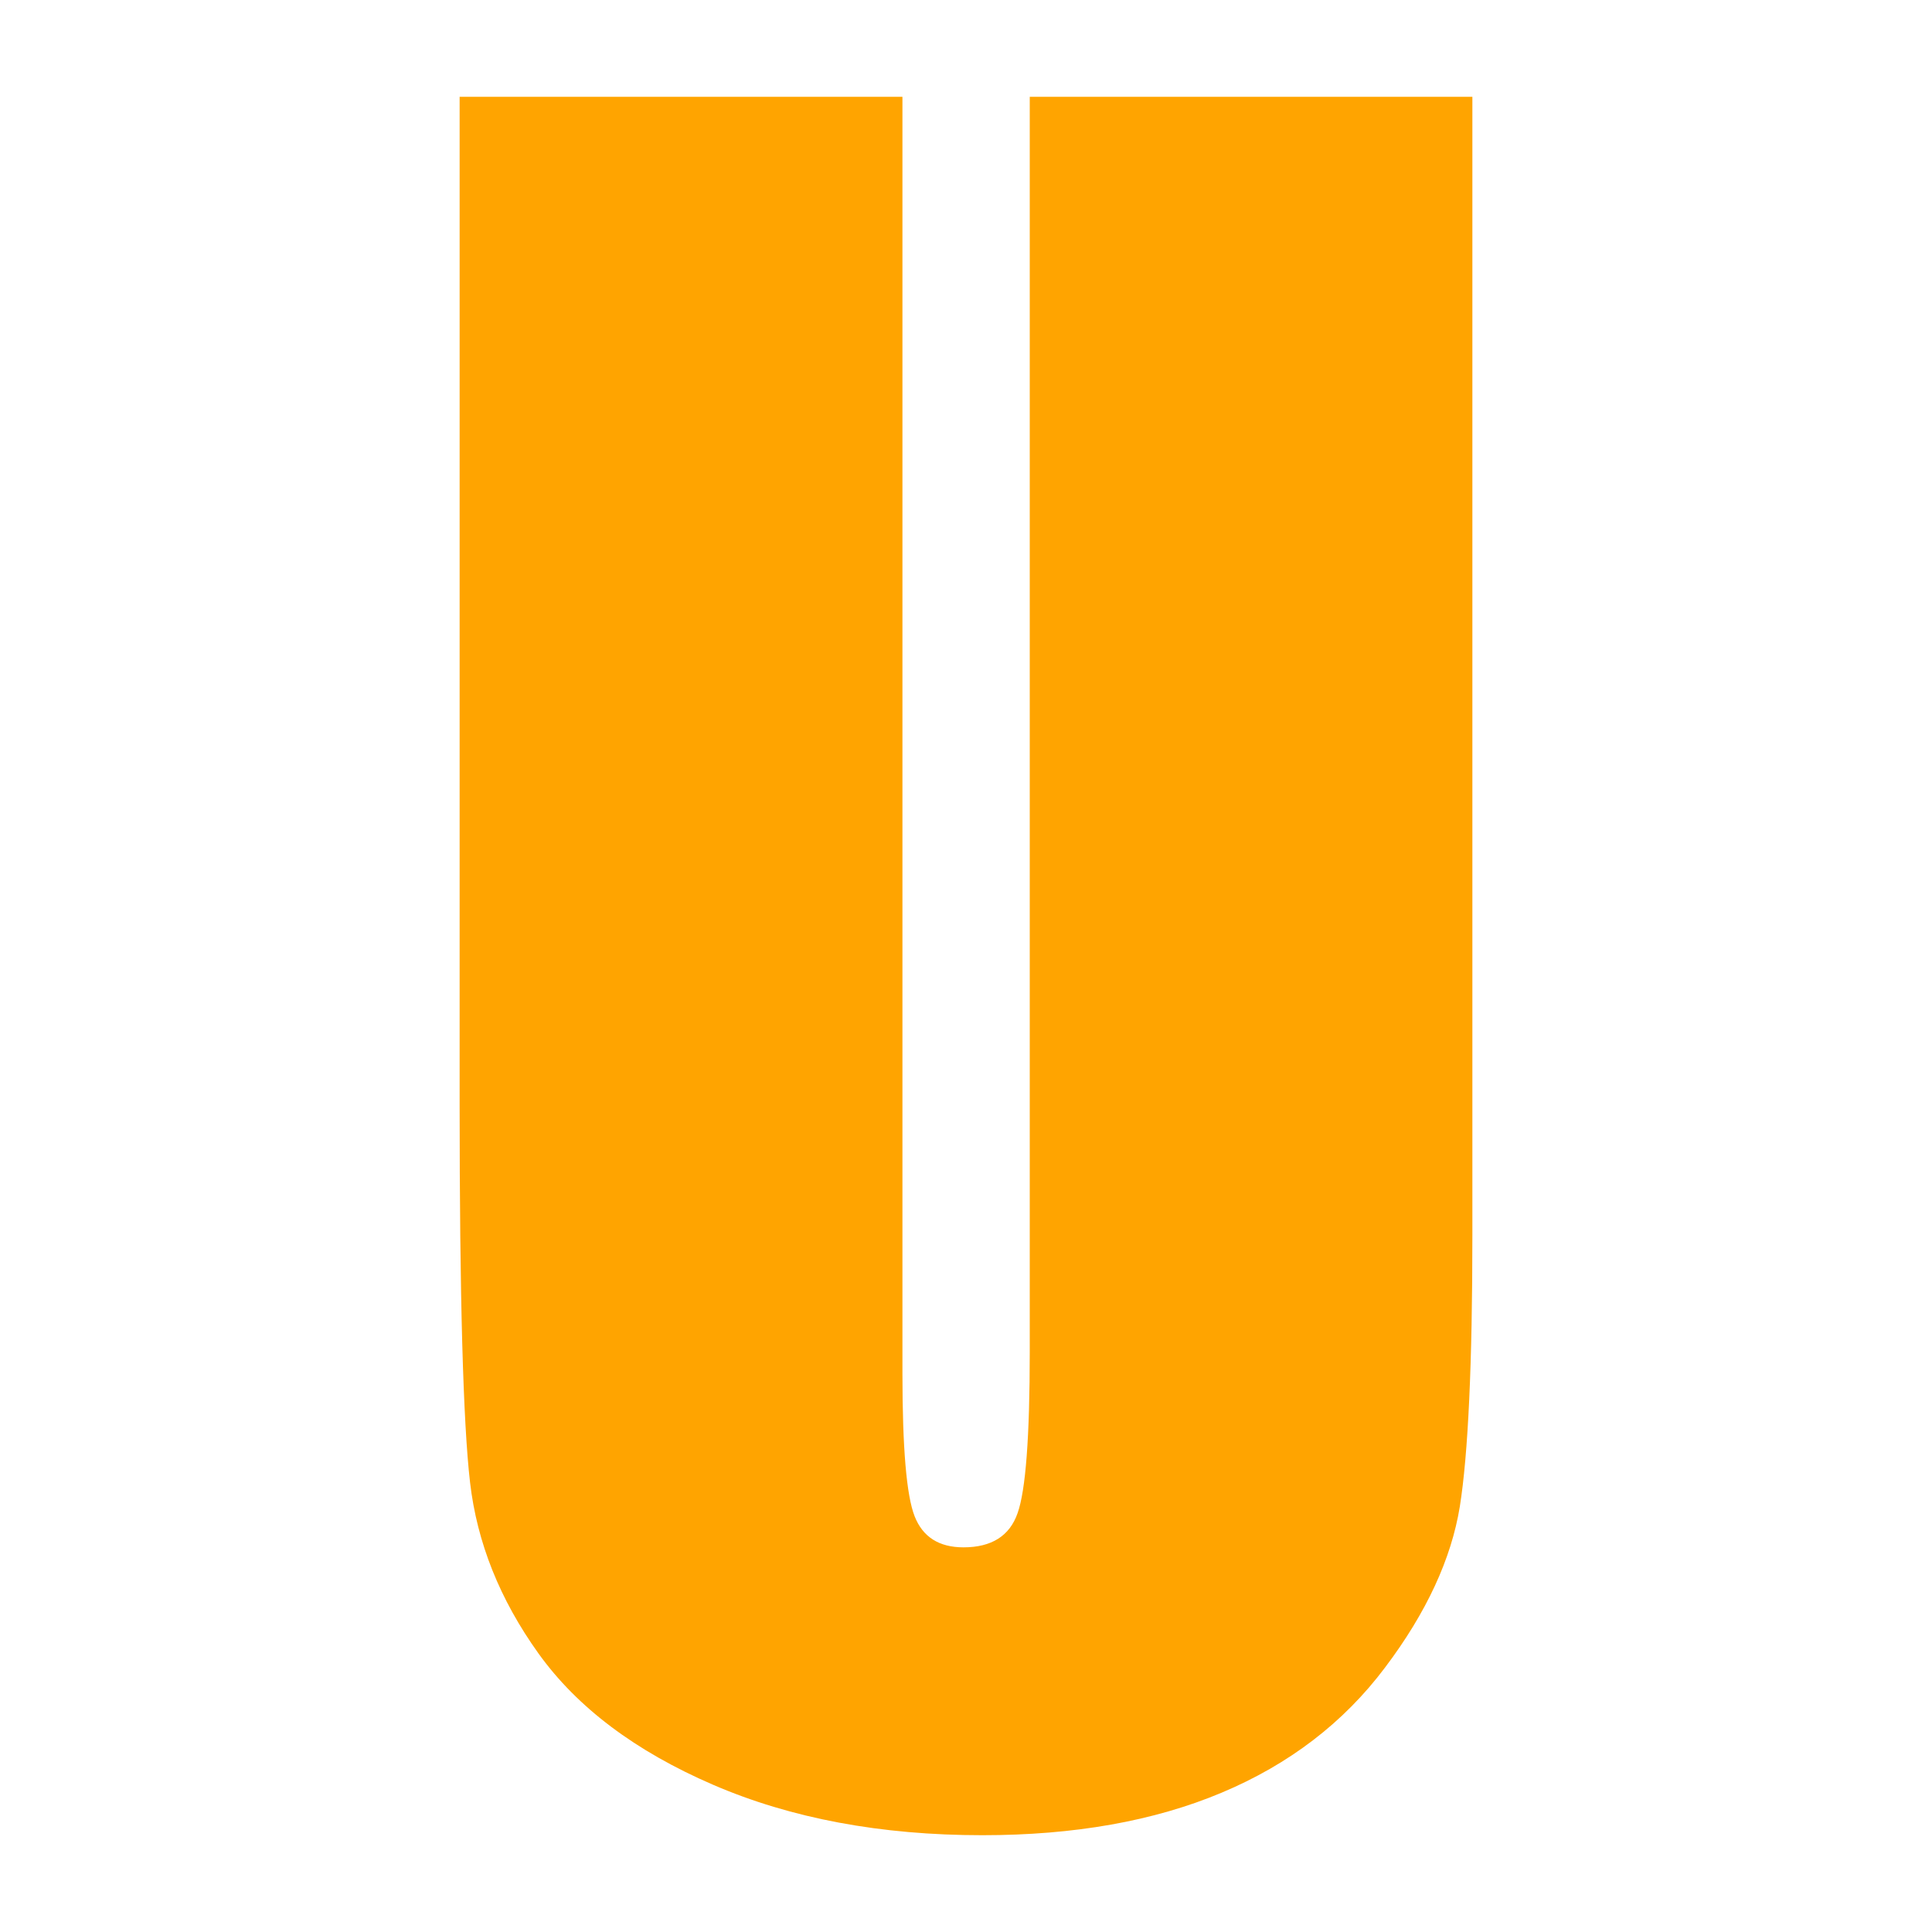 <?xml version="1.0" encoding="utf-8"?>
<!-- Generator: Adobe Illustrator 23.0.0, SVG Export Plug-In . SVG Version: 6.00 Build 0)  -->
<svg version="1.1" id="Capa_1" xmlns:svgjs="http://svgjs.com/svgjs"
	 xmlns="http://www.w3.org/2000/svg" xmlns:xlink="http://www.w3.org/1999/xlink" x="0px" y="0px" viewBox="0 0 1000 1000"
	 style="enable-background:new 0 0 1000 1000;" xml:space="preserve">
<style type="text/css">
	.st0{fill:#FFA400;}
</style>
<path class="st0" d="M762.1,50.1v589c0,66.8-2.2,113.7-6.5,140.7c-4.4,27-17.2,54.8-38.7,83.3c-21.4,28.5-49.6,50.1-84.6,64.8
	c-35,14.7-76.3,22-123.8,22c-52.6,0-99.1-8.7-139.4-26.1c-40.3-17.4-70.4-40.1-90.4-68c-20-27.9-31.8-57.4-35.4-88.5
	c-3.6-31-5.4-96.3-5.4-195.7V50.1h229.2v660.9c0,38.5,2.1,63.1,6.3,73.8c4.2,10.7,12.6,16.1,25.3,16.1c14.5,0,23.9-5.9,28-17.7
	c4.2-11.8,6.3-39.6,6.3-83.6V50.1H762.1z"/>
</svg>
